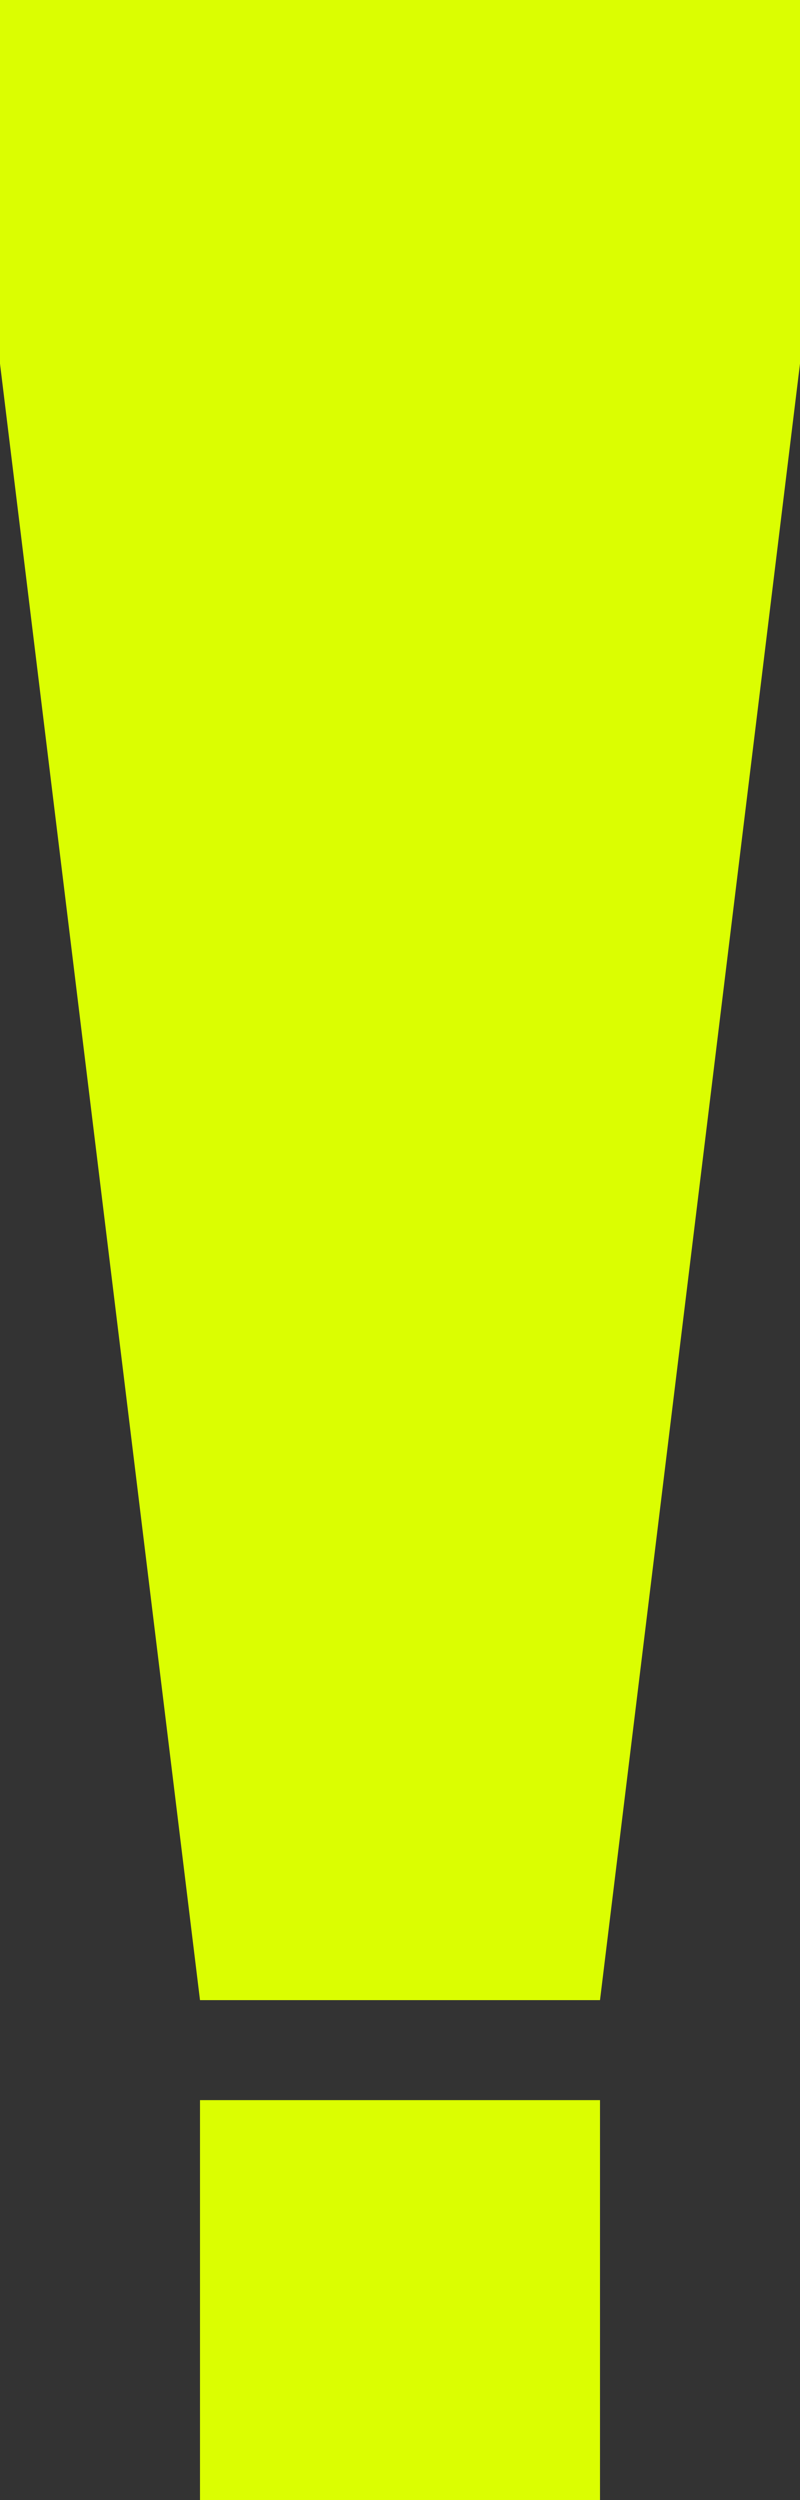 <svg width="8" height="25" viewBox="0 0 8 25" fill="none" xmlns="http://www.w3.org/2000/svg">
<rect x="0" y="0" width="8" height="25" fill="#333333" stroke="none"/>
<path d="M0 0H8V3.636L6 20H2L0 3.636V0Z" fill="#DBFE01"/>
<rect x="2" y="21" width="4" height="4" fill="#DBFE01"/>
</svg>

